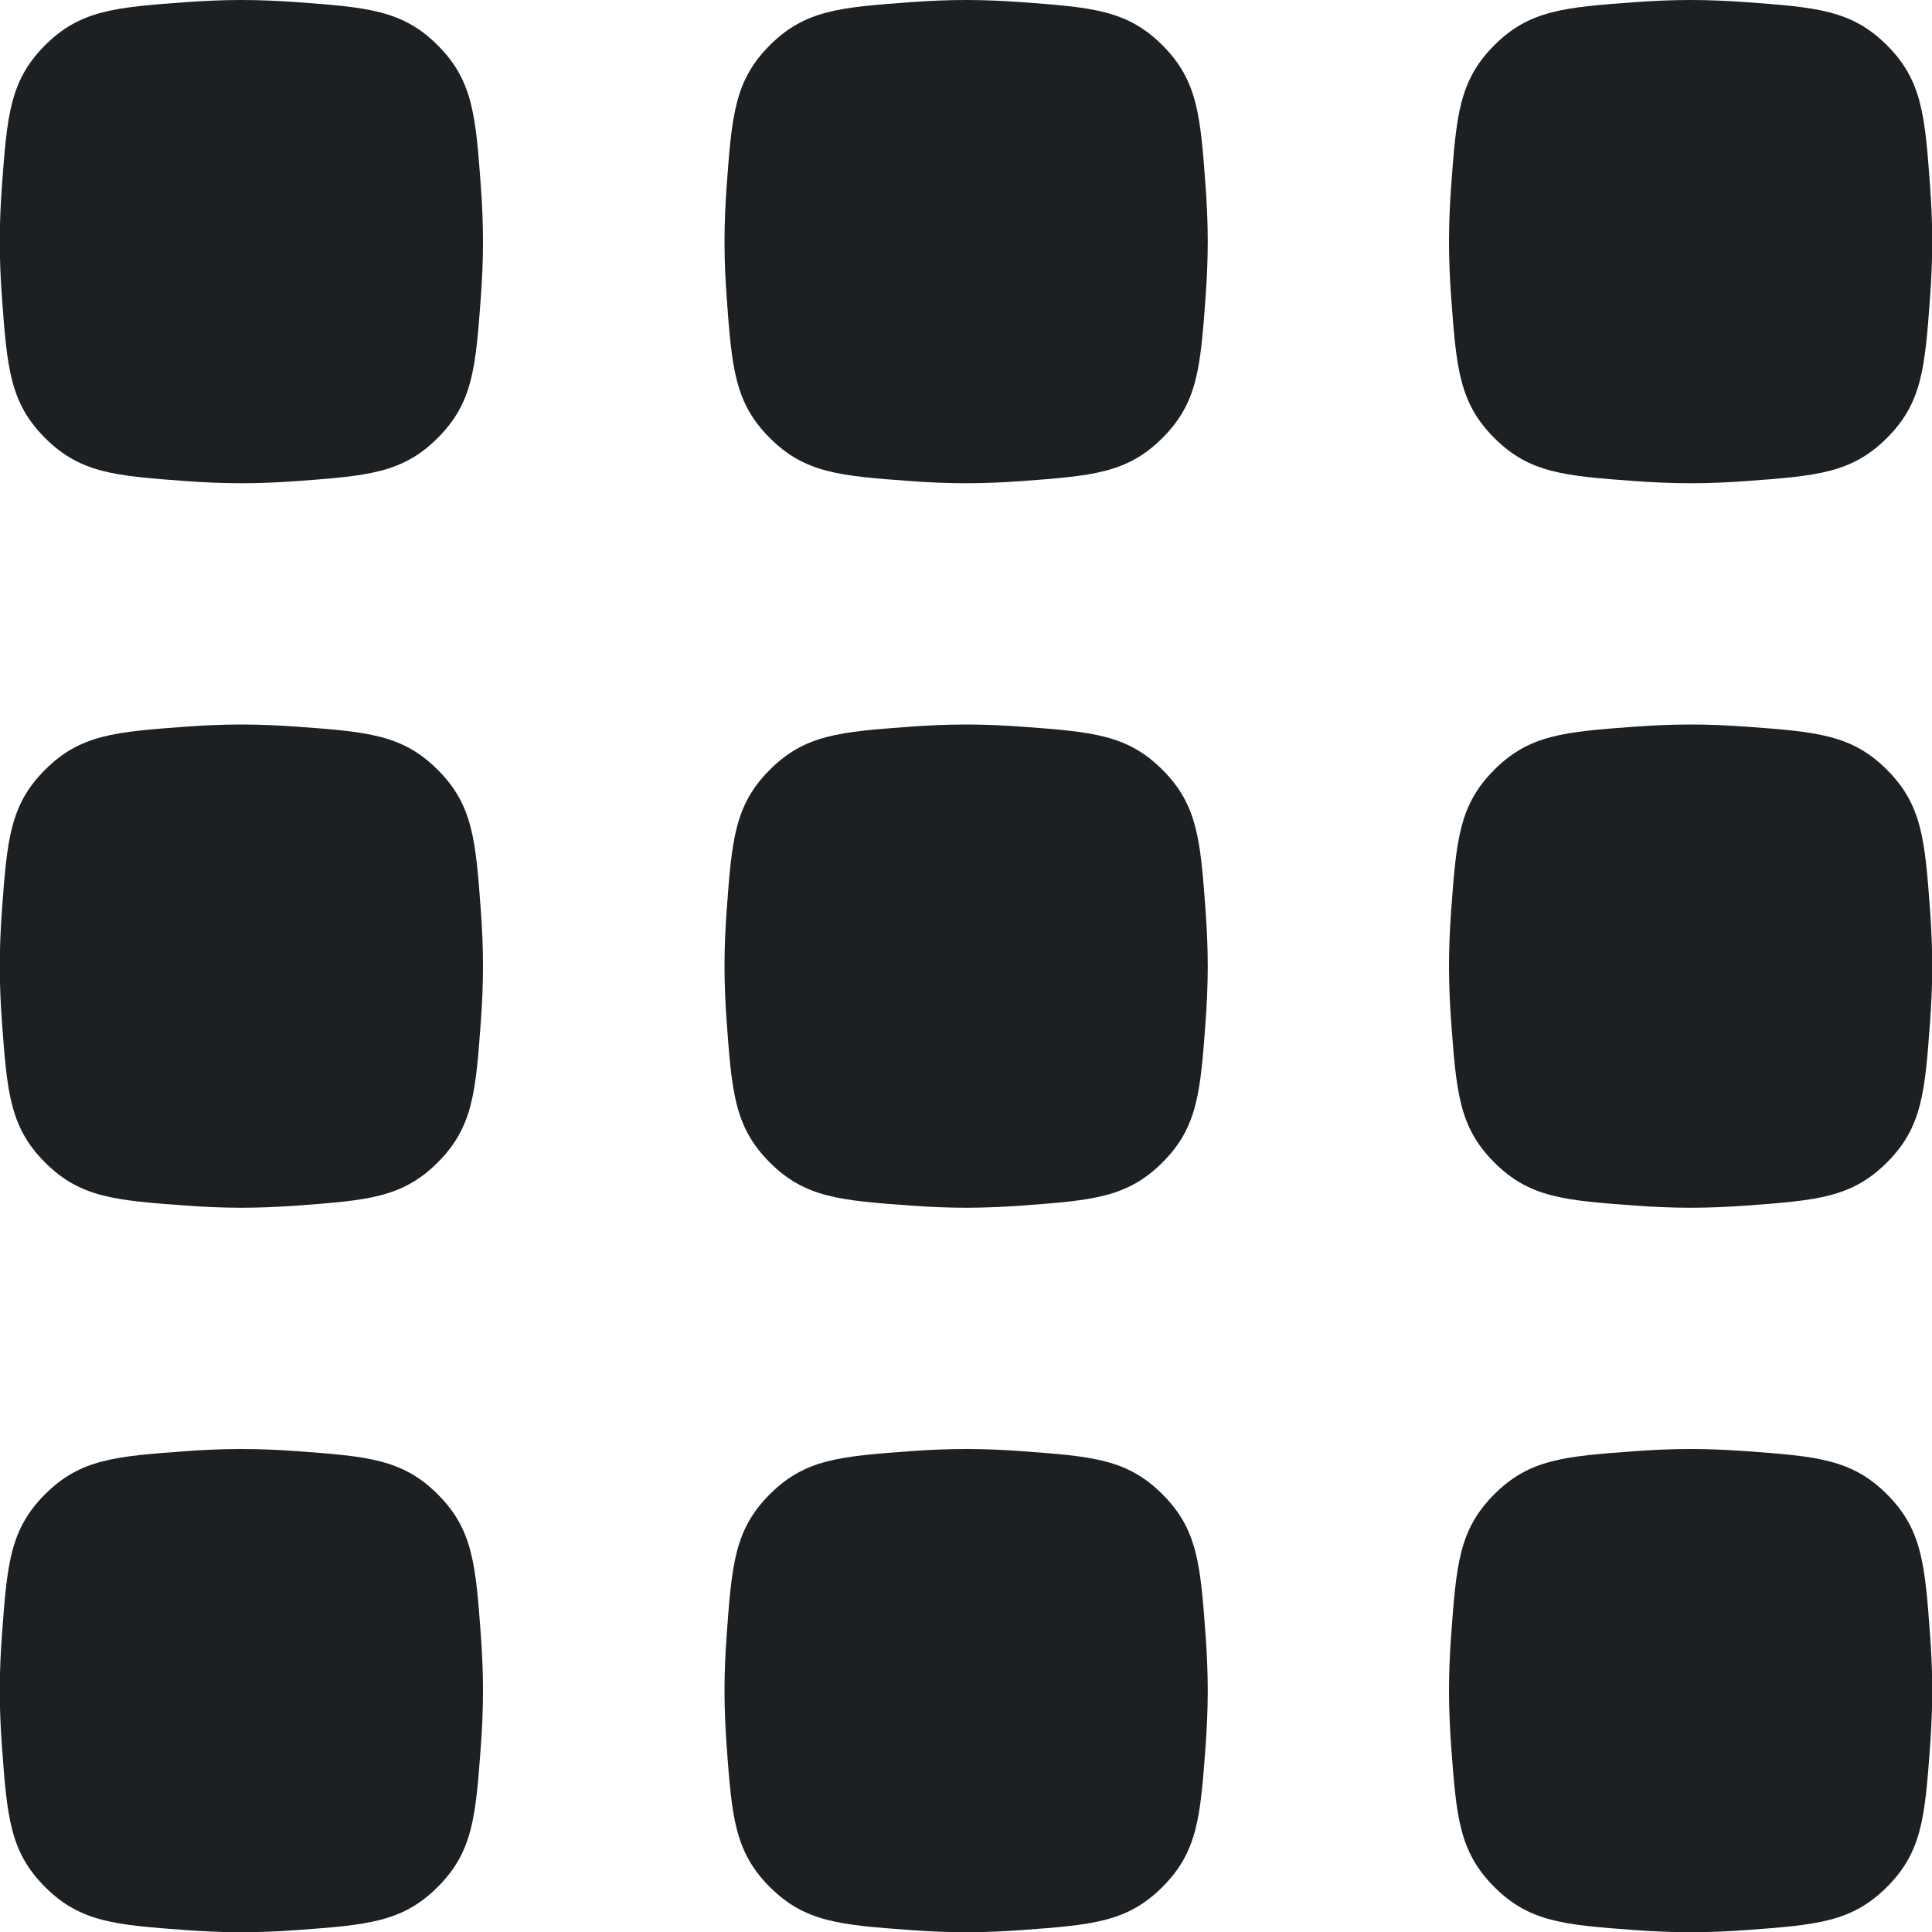 <svg width="16" height="16" viewBox="0 0 16 16" fill="none" xmlns="http://www.w3.org/2000/svg">
<path d="M0.016 1.539C0.059 0.958 0.081 0.667 0.373 0.375C0.665 0.083 0.956 0.061 1.537 0.018C1.688 0.007 1.843 0 1.999 0C2.155 0 2.31 0.007 2.461 0.018C3.042 0.061 3.333 0.083 3.625 0.375C3.917 0.667 3.939 0.958 3.982 1.539C3.993 1.69 4 1.845 4 2.001C4 2.156 3.993 2.312 3.982 2.463C3.939 3.044 3.917 3.335 3.625 3.627C3.333 3.919 3.042 3.941 2.461 3.984C2.31 3.995 2.155 4.002 1.999 4.002C1.843 4.002 1.688 3.995 1.537 3.984C0.956 3.941 0.665 3.919 0.373 3.627C0.081 3.335 0.059 3.044 0.016 2.463C0.005 2.312 -0.002 2.156 -0.002 2.001C-0.002 1.845 0.005 1.69 0.016 1.539Z" fill="#1D2023"/>
<path d="M0.016 7.539C0.059 6.958 0.081 6.667 0.373 6.375C0.665 6.083 0.956 6.061 1.537 6.018C1.688 6.007 1.843 6 1.999 6C2.155 6 2.31 6.007 2.461 6.018C3.042 6.061 3.333 6.083 3.625 6.375C3.917 6.667 3.939 6.958 3.982 7.539C3.993 7.69 4 7.845 4 8.001C4 8.156 3.993 8.312 3.982 8.463C3.939 9.044 3.917 9.335 3.625 9.627C3.333 9.919 3.042 9.941 2.461 9.984C2.31 9.995 2.155 10.002 1.999 10.002C1.843 10.002 1.688 9.995 1.537 9.984C0.956 9.941 0.665 9.919 0.373 9.627C0.081 9.335 0.059 9.044 0.016 8.463C0.005 8.312 -0.002 8.156 -0.002 8.001C-0.002 7.845 0.005 7.69 0.016 7.539Z" fill="#1D2023"/>
<path d="M0.373 12.375C0.081 12.667 0.059 12.957 0.016 13.539C0.005 13.69 -0.002 13.845 -0.002 14.001C-0.002 14.156 0.005 14.312 0.016 14.463C0.059 15.044 0.081 15.335 0.373 15.627C0.665 15.919 0.956 15.941 1.537 15.984C1.688 15.995 1.843 16.002 1.999 16.002C2.155 16.002 2.31 15.995 2.461 15.984C3.042 15.941 3.333 15.919 3.625 15.627C3.917 15.335 3.939 15.044 3.982 14.463C3.993 14.312 4 14.156 4 14.001C4 13.845 3.993 13.69 3.982 13.539C3.939 12.957 3.917 12.667 3.625 12.375C3.333 12.083 3.042 12.061 2.461 12.018C2.31 12.007 2.155 12 1.999 12C1.843 12 1.688 12.007 1.537 12.018C0.956 12.061 0.665 12.083 0.373 12.375Z" fill="#1D2023"/>
<path d="M12.018 1.539C12.061 0.958 12.083 0.667 12.375 0.375C12.667 0.083 12.957 0.061 13.539 0.018C13.69 0.007 13.845 0 14.001 0C14.156 0 14.312 0.007 14.463 0.018C15.044 0.061 15.335 0.083 15.627 0.375C15.919 0.667 15.941 0.958 15.984 1.539C15.995 1.69 16.002 1.845 16.002 2.001C16.002 2.156 15.995 2.312 15.984 2.463C15.941 3.044 15.919 3.335 15.627 3.627C15.335 3.919 15.044 3.941 14.463 3.984C14.312 3.995 14.156 4.002 14.001 4.002C13.845 4.002 13.69 3.995 13.539 3.984C12.957 3.941 12.667 3.919 12.375 3.627C12.083 3.335 12.061 3.044 12.018 2.463C12.007 2.312 12 2.156 12 2.001C12 1.845 12.007 1.69 12.018 1.539Z" fill="#1D2023"/>
<path d="M12.375 6.375C12.083 6.667 12.061 6.958 12.018 7.539C12.007 7.69 12 7.845 12 8.001C12 8.156 12.007 8.312 12.018 8.463C12.061 9.044 12.083 9.335 12.375 9.627C12.667 9.919 12.957 9.941 13.539 9.984C13.69 9.995 13.845 10.002 14.001 10.002C14.156 10.002 14.312 9.995 14.463 9.984C15.044 9.941 15.335 9.919 15.627 9.627C15.919 9.335 15.941 9.044 15.984 8.463C15.995 8.312 16.002 8.156 16.002 8.001C16.002 7.845 15.995 7.69 15.984 7.539C15.941 6.958 15.919 6.667 15.627 6.375C15.335 6.083 15.044 6.061 14.463 6.018C14.312 6.007 14.156 6 14.001 6C13.845 6 13.69 6.007 13.539 6.018C12.957 6.061 12.667 6.083 12.375 6.375Z" fill="#1D2023"/>
<path d="M12.018 13.539C12.061 12.957 12.083 12.667 12.375 12.375C12.667 12.083 12.957 12.061 13.539 12.018C13.69 12.007 13.845 12 14.001 12C14.156 12 14.312 12.007 14.463 12.018C15.044 12.061 15.335 12.083 15.627 12.375C15.919 12.667 15.941 12.957 15.984 13.539C15.995 13.69 16.002 13.845 16.002 14.001C16.002 14.156 15.995 14.312 15.984 14.463C15.941 15.044 15.919 15.335 15.627 15.627C15.335 15.919 15.044 15.941 14.463 15.984C14.312 15.995 14.156 16.002 14.001 16.002C13.845 16.002 13.69 15.995 13.539 15.984C12.957 15.941 12.667 15.919 12.375 15.627C12.083 15.335 12.061 15.044 12.018 14.463C12.007 14.312 12 14.156 12 14.001C12 13.845 12.007 13.69 12.018 13.539Z" fill="#1D2023"/>
<path d="M6.375 0.375C6.083 0.667 6.061 0.958 6.018 1.539C6.007 1.69 6 1.845 6 2.001C6 2.156 6.007 2.312 6.018 2.463C6.061 3.044 6.083 3.335 6.375 3.627C6.667 3.919 6.958 3.941 7.539 3.984C7.69 3.995 7.845 4.002 8.001 4.002C8.156 4.002 8.312 3.995 8.463 3.984C9.044 3.941 9.335 3.919 9.627 3.627C9.919 3.335 9.941 3.044 9.984 2.463C9.995 2.312 10.002 2.156 10.002 2.001C10.002 1.845 9.995 1.69 9.984 1.539C9.941 0.958 9.919 0.667 9.627 0.375C9.335 0.083 9.044 0.061 8.463 0.018C8.312 0.007 8.156 0 8.001 0C7.845 0 7.69 0.007 7.539 0.018C6.958 0.061 6.667 0.083 6.375 0.375Z" fill="#1D2023"/>
<path d="M6.018 7.539C6.061 6.958 6.083 6.667 6.375 6.375C6.667 6.083 6.958 6.061 7.539 6.018C7.69 6.007 7.845 6 8.001 6C8.156 6 8.312 6.007 8.463 6.018C9.044 6.061 9.335 6.083 9.627 6.375C9.919 6.667 9.941 6.958 9.984 7.539C9.995 7.69 10.002 7.845 10.002 8.001C10.002 8.156 9.995 8.312 9.984 8.463C9.941 9.044 9.919 9.335 9.627 9.627C9.335 9.919 9.044 9.941 8.463 9.984C8.312 9.995 8.156 10.002 8.001 10.002C7.845 10.002 7.69 9.995 7.539 9.984C6.958 9.941 6.667 9.919 6.375 9.627C6.083 9.335 6.061 9.044 6.018 8.463C6.007 8.312 6 8.156 6 8.001C6 7.845 6.007 7.69 6.018 7.539Z" fill="#1D2023"/>
<path d="M6.375 12.375C6.083 12.667 6.061 12.957 6.018 13.539C6.007 13.69 6 13.845 6 14.001C6 14.156 6.007 14.312 6.018 14.463C6.061 15.044 6.083 15.335 6.375 15.627C6.667 15.919 6.958 15.941 7.539 15.984C7.69 15.995 7.845 16.002 8.001 16.002C8.156 16.002 8.312 15.995 8.463 15.984C9.044 15.941 9.335 15.919 9.627 15.627C9.919 15.335 9.941 15.044 9.984 14.463C9.995 14.312 10.002 14.156 10.002 14.001C10.002 13.845 9.995 13.69 9.984 13.539C9.941 12.957 9.919 12.667 9.627 12.375C9.335 12.083 9.044 12.061 8.463 12.018C8.312 12.007 8.156 12 8.001 12C7.845 12 7.69 12.007 7.539 12.018C6.958 12.061 6.667 12.083 6.375 12.375Z" fill="#1D2023"/>
</svg>
